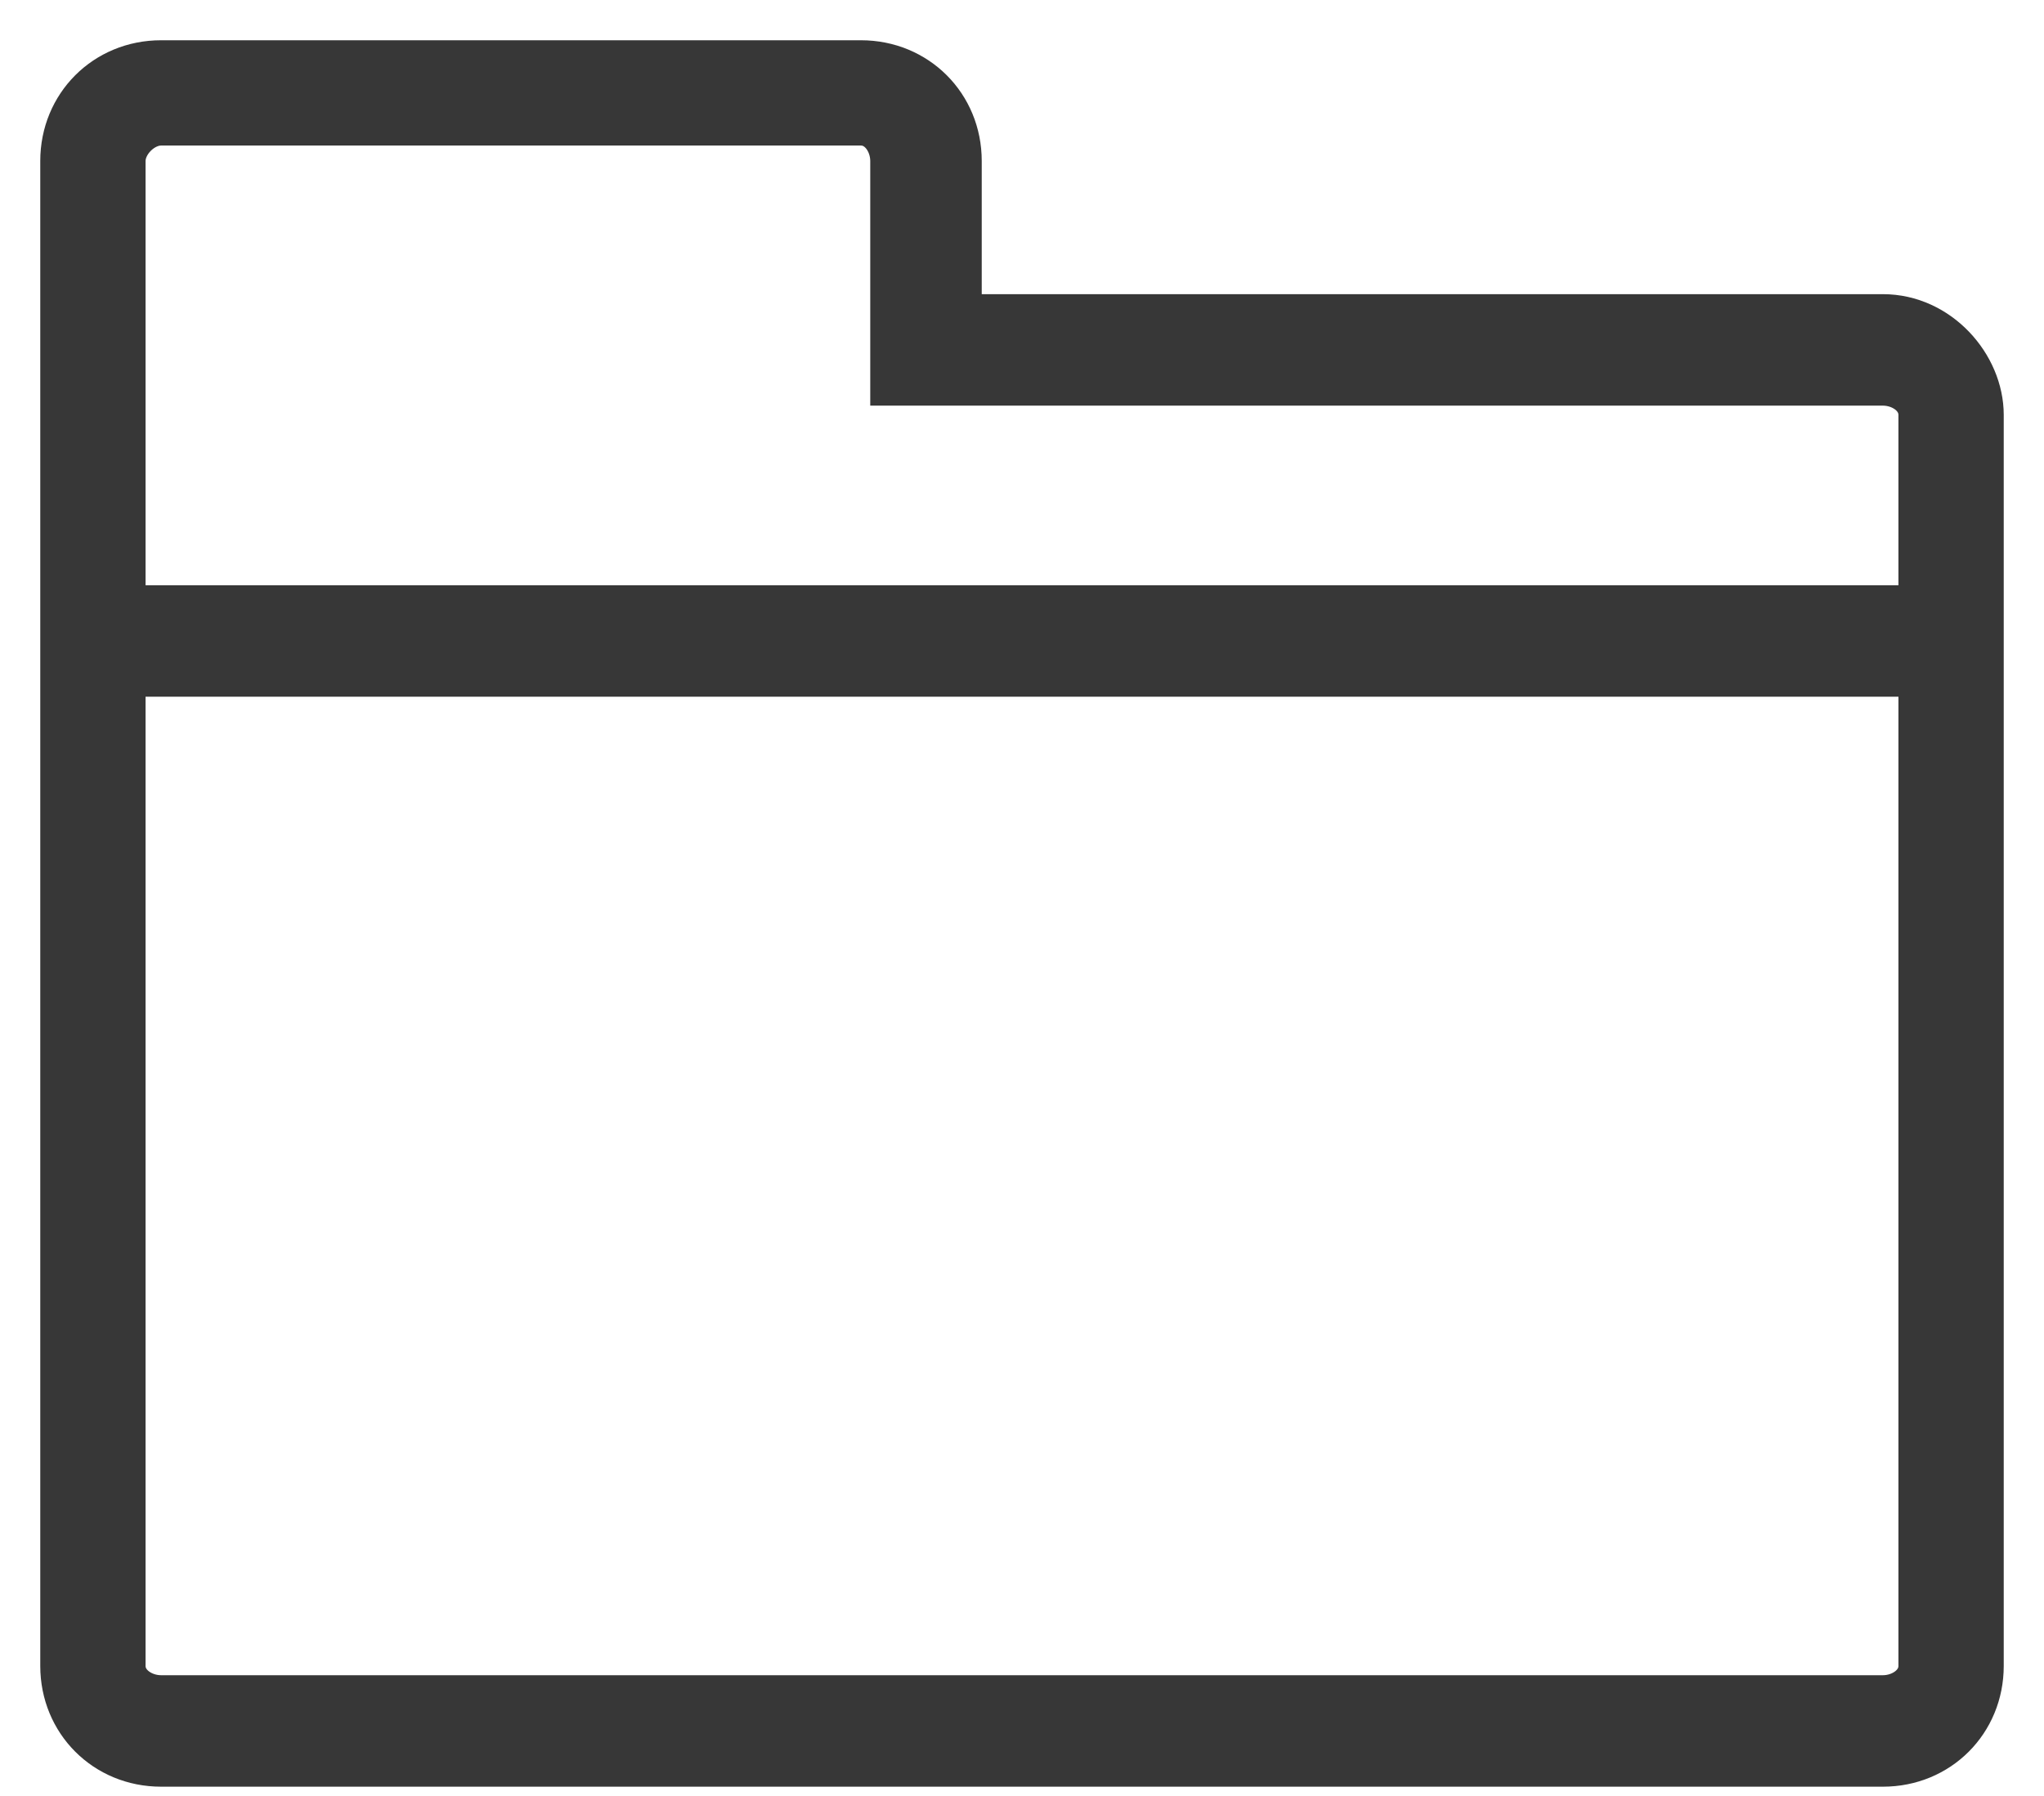 <svg xmlns="http://www.w3.org/2000/svg" width="33" height="29" viewBox="0 0 33 29" version="1.1"><g stroke="none" stroke-width="1" fill="none" fill-rule="evenodd"><g transform="translate(-422, -237)" stroke="#373737" stroke-width="0.7" fill="#373737" fill-rule="nonzero"><g transform="translate(407, 210)"><path d="M45.4 32.1L30.5 32.1 30.5 29.6C30.5 28.7 29.8 28 28.9 28L17.6 28C16.7 28 16 28.7 16 29.6L16 36.8 16 37.9 16 53.9C16 54.8 16.7 55.5 17.6 55.5L45.4 55.5C46.3 55.5 47 54.8 47 53.9L47 37.9 47 36.8 47 33.7C47 32.9 46.3 32.1 45.4 32.1ZM46 53.9C46 54.2 45.7 54.4 45.4 54.4L17.6 54.4C17.3 54.4 17 54.2 17 53.9L17 37.9 46 37.9 46 53.9ZM17 36.8L17 29.6C17 29.3 17.3 29 17.6 29L28.9 29C29.2 29 29.4 29.3 29.4 29.6L29.4 33.2 45.4 33.2C45.7 33.2 46 33.4 46 33.7L46 36.8 17 36.8Z"/></g></g></g></svg>